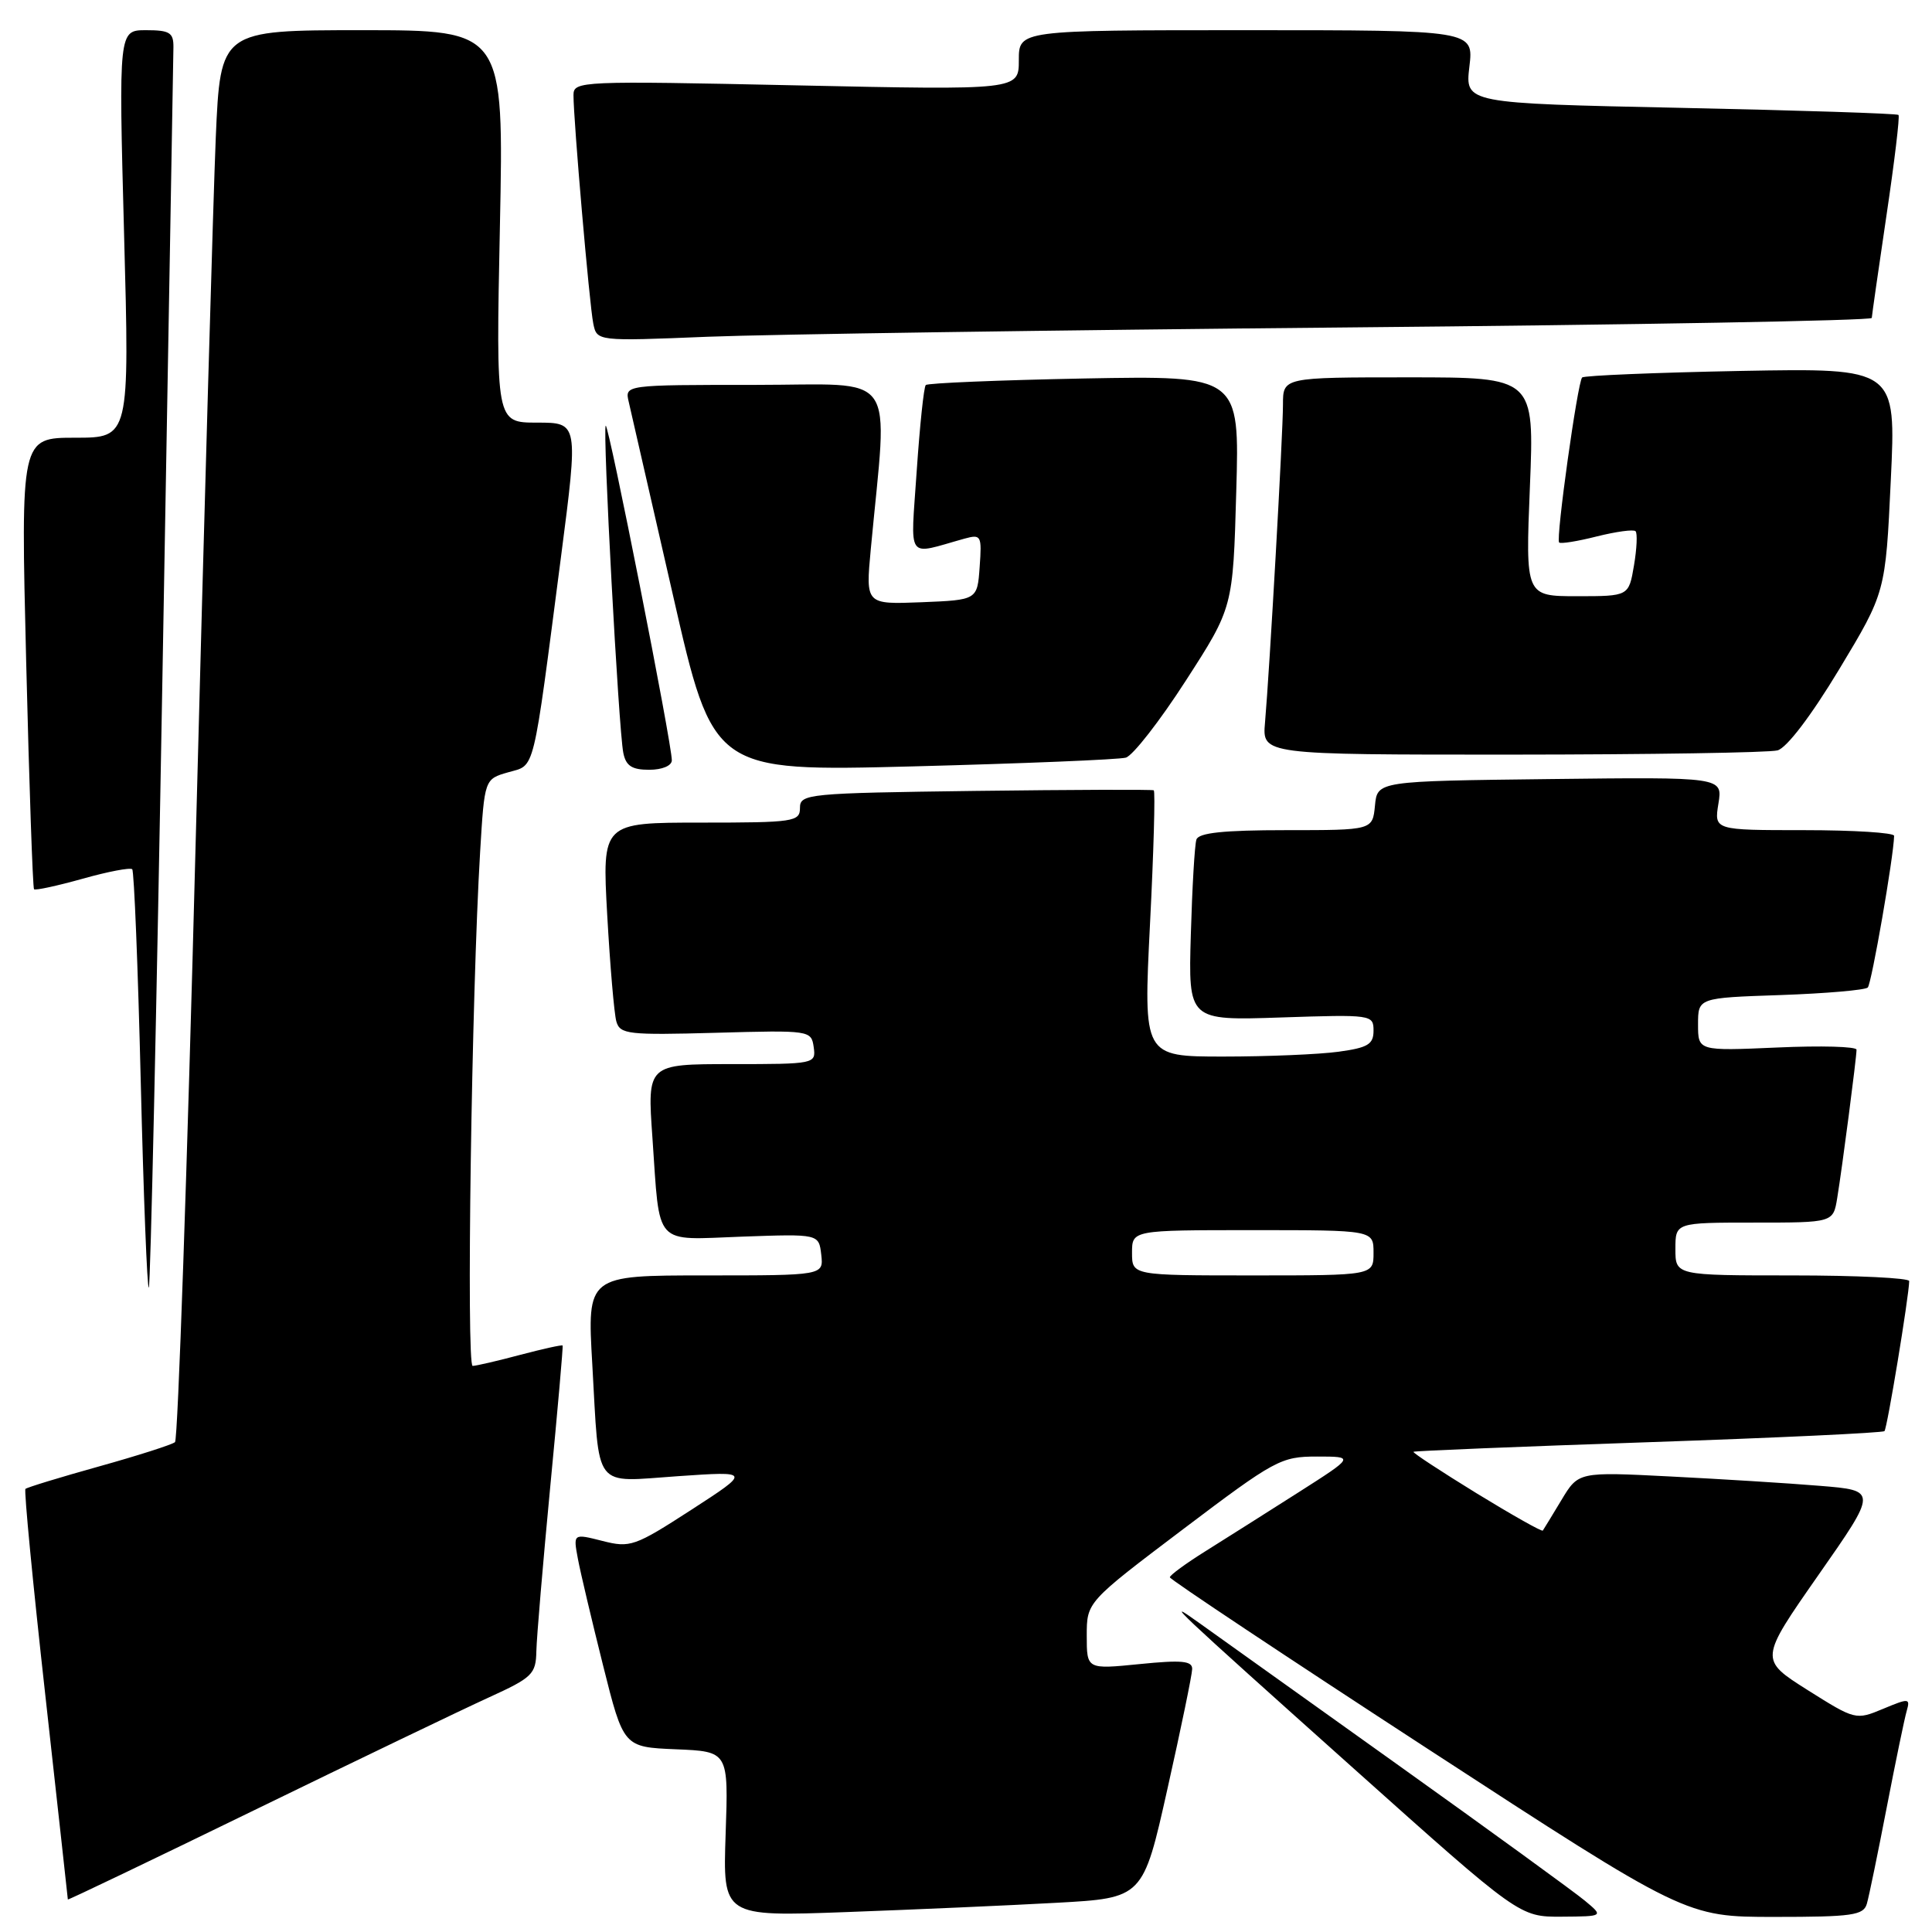 <?xml version="1.0" encoding="UTF-8" standalone="no"?>
<!DOCTYPE svg PUBLIC "-//W3C//DTD SVG 1.1//EN" "http://www.w3.org/Graphics/SVG/1.1/DTD/svg11.dtd" >
<svg xmlns="http://www.w3.org/2000/svg" xmlns:xlink="http://www.w3.org/1999/xlink" version="1.1" viewBox="0 0 256 256">
 <g >
 <path fill="currentColor"
d=" M 139.98 252.13 C 151.46 251.50 151.46 251.50 154.70 237.00 C 156.49 229.03 157.96 221.89 157.97 221.15 C 157.99 220.07 156.57 219.94 151.00 220.50 C 144.00 221.20 144.00 221.20 144.00 216.74 C 144.00 212.28 144.00 212.28 156.75 202.64 C 168.92 193.44 169.73 193.00 174.50 193.00 C 179.50 193.00 179.50 193.00 172.00 197.78 C 167.88 200.41 162.36 203.89 159.75 205.53 C 157.14 207.16 155.01 208.72 155.01 209.00 C 155.02 209.28 170.41 219.51 189.21 231.75 C 223.39 254.00 223.39 254.00 235.13 254.00 C 245.45 254.00 246.93 253.79 247.37 252.25 C 247.65 251.29 248.83 245.55 250.00 239.50 C 251.17 233.45 252.36 227.69 252.65 226.70 C 253.13 225.01 252.95 225.00 249.52 226.43 C 245.91 227.94 245.82 227.91 239.50 223.93 C 233.13 219.90 233.13 219.90 240.95 208.70 C 248.78 197.50 248.78 197.50 241.14 196.88 C 236.94 196.53 228.02 195.98 221.32 195.64 C 209.15 195.02 209.15 195.02 206.90 198.76 C 205.66 200.82 204.55 202.64 204.43 202.81 C 204.31 202.98 200.36 200.75 195.64 197.86 C 190.93 194.96 187.17 192.50 187.29 192.37 C 187.41 192.25 201.41 191.68 218.40 191.10 C 235.39 190.52 249.47 189.86 249.70 189.63 C 250.06 189.28 252.93 171.86 252.98 169.75 C 252.99 169.34 246.03 169.00 237.50 169.00 C 222.00 169.00 222.00 169.00 222.00 165.50 C 222.00 162.00 222.00 162.00 232.45 162.00 C 242.91 162.00 242.91 162.00 243.44 158.75 C 244.10 154.74 246.00 140.14 246.00 139.09 C 246.00 138.67 241.28 138.54 235.50 138.80 C 225.00 139.26 225.00 139.26 225.00 135.74 C 225.00 132.22 225.00 132.22 235.93 131.85 C 241.94 131.64 247.14 131.19 247.49 130.85 C 247.99 130.34 250.92 113.54 250.98 110.75 C 250.99 110.34 245.63 110.00 239.06 110.00 C 227.13 110.00 227.13 110.00 227.70 106.48 C 228.27 102.96 228.27 102.96 205.38 103.23 C 182.50 103.50 182.50 103.50 182.19 106.75 C 181.87 110.00 181.87 110.00 170.41 110.00 C 162.12 110.00 158.82 110.35 158.53 111.25 C 158.30 111.94 157.97 117.61 157.79 123.86 C 157.46 135.23 157.46 135.23 169.73 134.82 C 181.76 134.42 182.00 134.45 182.00 136.57 C 182.00 138.38 181.25 138.83 177.36 139.36 C 174.81 139.71 167.95 140.00 162.11 140.00 C 151.50 140.00 151.50 140.00 152.38 122.47 C 152.87 112.82 153.09 104.84 152.88 104.72 C 152.67 104.60 142.04 104.64 129.25 104.80 C 106.98 105.09 106.00 105.19 106.00 107.05 C 106.00 108.88 105.22 109.00 92.89 109.00 C 79.78 109.00 79.78 109.00 80.46 121.25 C 80.84 127.99 81.38 134.33 81.67 135.35 C 82.16 137.05 83.23 137.17 94.85 136.85 C 107.33 136.50 107.50 136.53 107.82 138.75 C 108.13 140.97 107.98 141.00 96.95 141.00 C 85.76 141.00 85.76 141.00 86.45 150.75 C 87.47 165.37 86.49 164.29 98.35 163.86 C 108.50 163.50 108.50 163.50 108.82 166.25 C 109.13 169.00 109.13 169.00 93.47 169.00 C 77.80 169.00 77.80 169.00 78.48 180.75 C 79.45 197.68 78.45 196.38 89.86 195.60 C 99.50 194.94 99.50 194.94 91.60 200.06 C 84.10 204.91 83.50 205.12 79.82 204.18 C 75.95 203.20 75.95 203.20 76.57 206.53 C 76.91 208.36 78.42 214.72 79.91 220.68 C 82.62 231.50 82.62 231.50 89.57 231.79 C 96.53 232.08 96.53 232.08 96.15 243.02 C 95.78 253.96 95.78 253.96 112.14 253.36 C 121.14 253.03 133.67 252.48 139.98 252.13 Z  M 210.00 251.85 C 208.62 250.70 197.38 242.53 185.00 233.69 C 172.62 224.86 160.93 216.50 159.00 215.12 C 153.83 211.41 155.44 212.93 179.43 234.39 C 201.35 254.00 201.35 254.00 206.93 253.97 C 212.50 253.93 212.50 253.93 210.00 251.85 Z  M 64.75 224.93 C 70.54 222.29 71.01 221.84 71.07 218.79 C 71.11 216.98 71.94 207.18 72.91 197.00 C 73.89 186.82 74.63 178.40 74.55 178.29 C 74.47 178.17 71.95 178.73 68.95 179.52 C 65.95 180.32 63.11 180.98 62.63 180.99 C 61.77 181.00 62.49 131.61 63.62 112.87 C 64.20 103.23 64.20 103.23 67.35 102.33 C 70.96 101.29 70.53 103.03 74.34 73.75 C 76.64 56.00 76.64 56.00 71.17 56.00 C 65.71 56.00 65.71 56.00 66.24 30.00 C 66.77 4.00 66.77 4.00 47.99 4.00 C 29.21 4.00 29.21 4.00 28.59 18.25 C 28.26 26.09 27.06 68.05 25.93 111.50 C 24.81 154.95 23.57 190.77 23.19 191.09 C 22.81 191.42 18.28 192.87 13.12 194.31 C 7.96 195.75 3.57 197.09 3.37 197.29 C 3.17 197.49 4.35 209.77 6.00 224.58 C 7.64 239.39 8.99 251.59 8.99 251.69 C 9.00 251.80 20.14 246.46 33.75 239.83 C 47.36 233.20 61.31 226.50 64.75 224.93 Z  M 21.53 89.36 C 22.32 44.89 22.96 7.49 22.98 6.25 C 23.00 4.32 22.48 4.00 19.36 4.00 C 15.72 4.00 15.72 4.00 16.44 31.00 C 17.17 58.00 17.17 58.00 9.96 58.00 C 2.74 58.00 2.74 58.00 3.47 87.75 C 3.87 104.11 4.34 117.65 4.51 117.83 C 4.68 118.01 7.57 117.38 10.94 116.44 C 14.30 115.49 17.26 114.93 17.52 115.18 C 17.77 115.44 18.28 128.10 18.65 143.33 C 19.02 158.55 19.50 170.83 19.72 170.61 C 19.94 170.40 20.75 133.83 21.53 89.36 Z  M 89.02 100.75 C 89.06 98.68 80.63 56.04 80.26 56.41 C 79.83 56.84 81.97 96.69 82.59 99.75 C 82.93 101.48 83.73 102.00 86.02 102.00 C 87.73 102.00 89.01 101.47 89.02 100.75 Z  M 149.18 100.39 C 150.11 100.12 153.68 95.54 157.12 90.20 C 163.38 80.50 163.38 80.50 163.81 65.13 C 164.25 49.77 164.25 49.77 143.69 50.15 C 132.38 50.37 122.92 50.76 122.67 51.02 C 122.41 51.28 121.88 56.40 121.47 62.39 C 120.66 74.55 119.95 73.55 127.81 71.37 C 130.01 70.77 130.11 70.96 129.81 75.12 C 129.50 79.50 129.50 79.50 122.10 79.80 C 114.70 80.09 114.70 80.09 115.38 72.80 C 117.64 48.63 119.31 51.00 100.04 51.00 C 82.78 51.00 82.78 51.00 83.31 53.25 C 83.60 54.49 86.24 66.01 89.17 78.86 C 94.50 102.23 94.50 102.23 121.00 101.55 C 135.57 101.17 148.26 100.65 149.18 100.39 Z  M 235.53 99.43 C 236.75 99.10 239.98 94.86 243.70 88.69 C 249.84 78.50 249.84 78.50 250.54 63.63 C 251.25 48.77 251.25 48.77 230.69 49.15 C 219.38 49.37 209.91 49.76 209.64 50.02 C 209.04 50.63 206.14 71.36 206.59 71.88 C 206.77 72.09 209.02 71.73 211.58 71.08 C 214.15 70.44 216.46 70.12 216.72 70.39 C 216.98 70.65 216.89 72.70 216.51 74.93 C 215.82 79.00 215.82 79.00 208.98 79.00 C 202.13 79.00 202.13 79.00 202.72 64.50 C 203.31 50.00 203.31 50.00 186.65 50.00 C 170.00 50.00 170.00 50.00 170.00 53.60 C 170.00 57.48 168.23 88.76 167.62 95.75 C 167.25 100.00 167.25 100.00 200.37 99.99 C 218.59 99.98 234.41 99.73 235.53 99.43 Z  M 178.25 43.39 C 216.61 43.04 248.01 42.48 248.02 42.13 C 248.04 41.78 248.91 35.66 249.97 28.53 C 251.03 21.40 251.75 15.41 251.56 15.23 C 251.37 15.04 238.38 14.62 222.68 14.29 C 194.13 13.69 194.13 13.69 194.70 8.84 C 195.28 4.00 195.28 4.00 165.14 4.00 C 135.00 4.00 135.00 4.00 135.00 7.97 C 135.00 11.94 135.00 11.94 105.50 11.31 C 76.91 10.70 76.00 10.74 75.99 12.59 C 75.98 15.83 78.10 40.36 78.61 42.86 C 79.09 45.22 79.09 45.22 93.80 44.62 C 101.88 44.30 139.89 43.74 178.25 43.39 Z  M 150.00 166.00 C 150.00 163.00 150.00 163.00 166.00 163.00 C 182.00 163.00 182.00 163.00 182.00 166.00 C 182.00 169.00 182.00 169.00 166.00 169.00 C 150.00 169.00 150.00 169.00 150.00 166.00 Z "/>
</g>
</svg>
